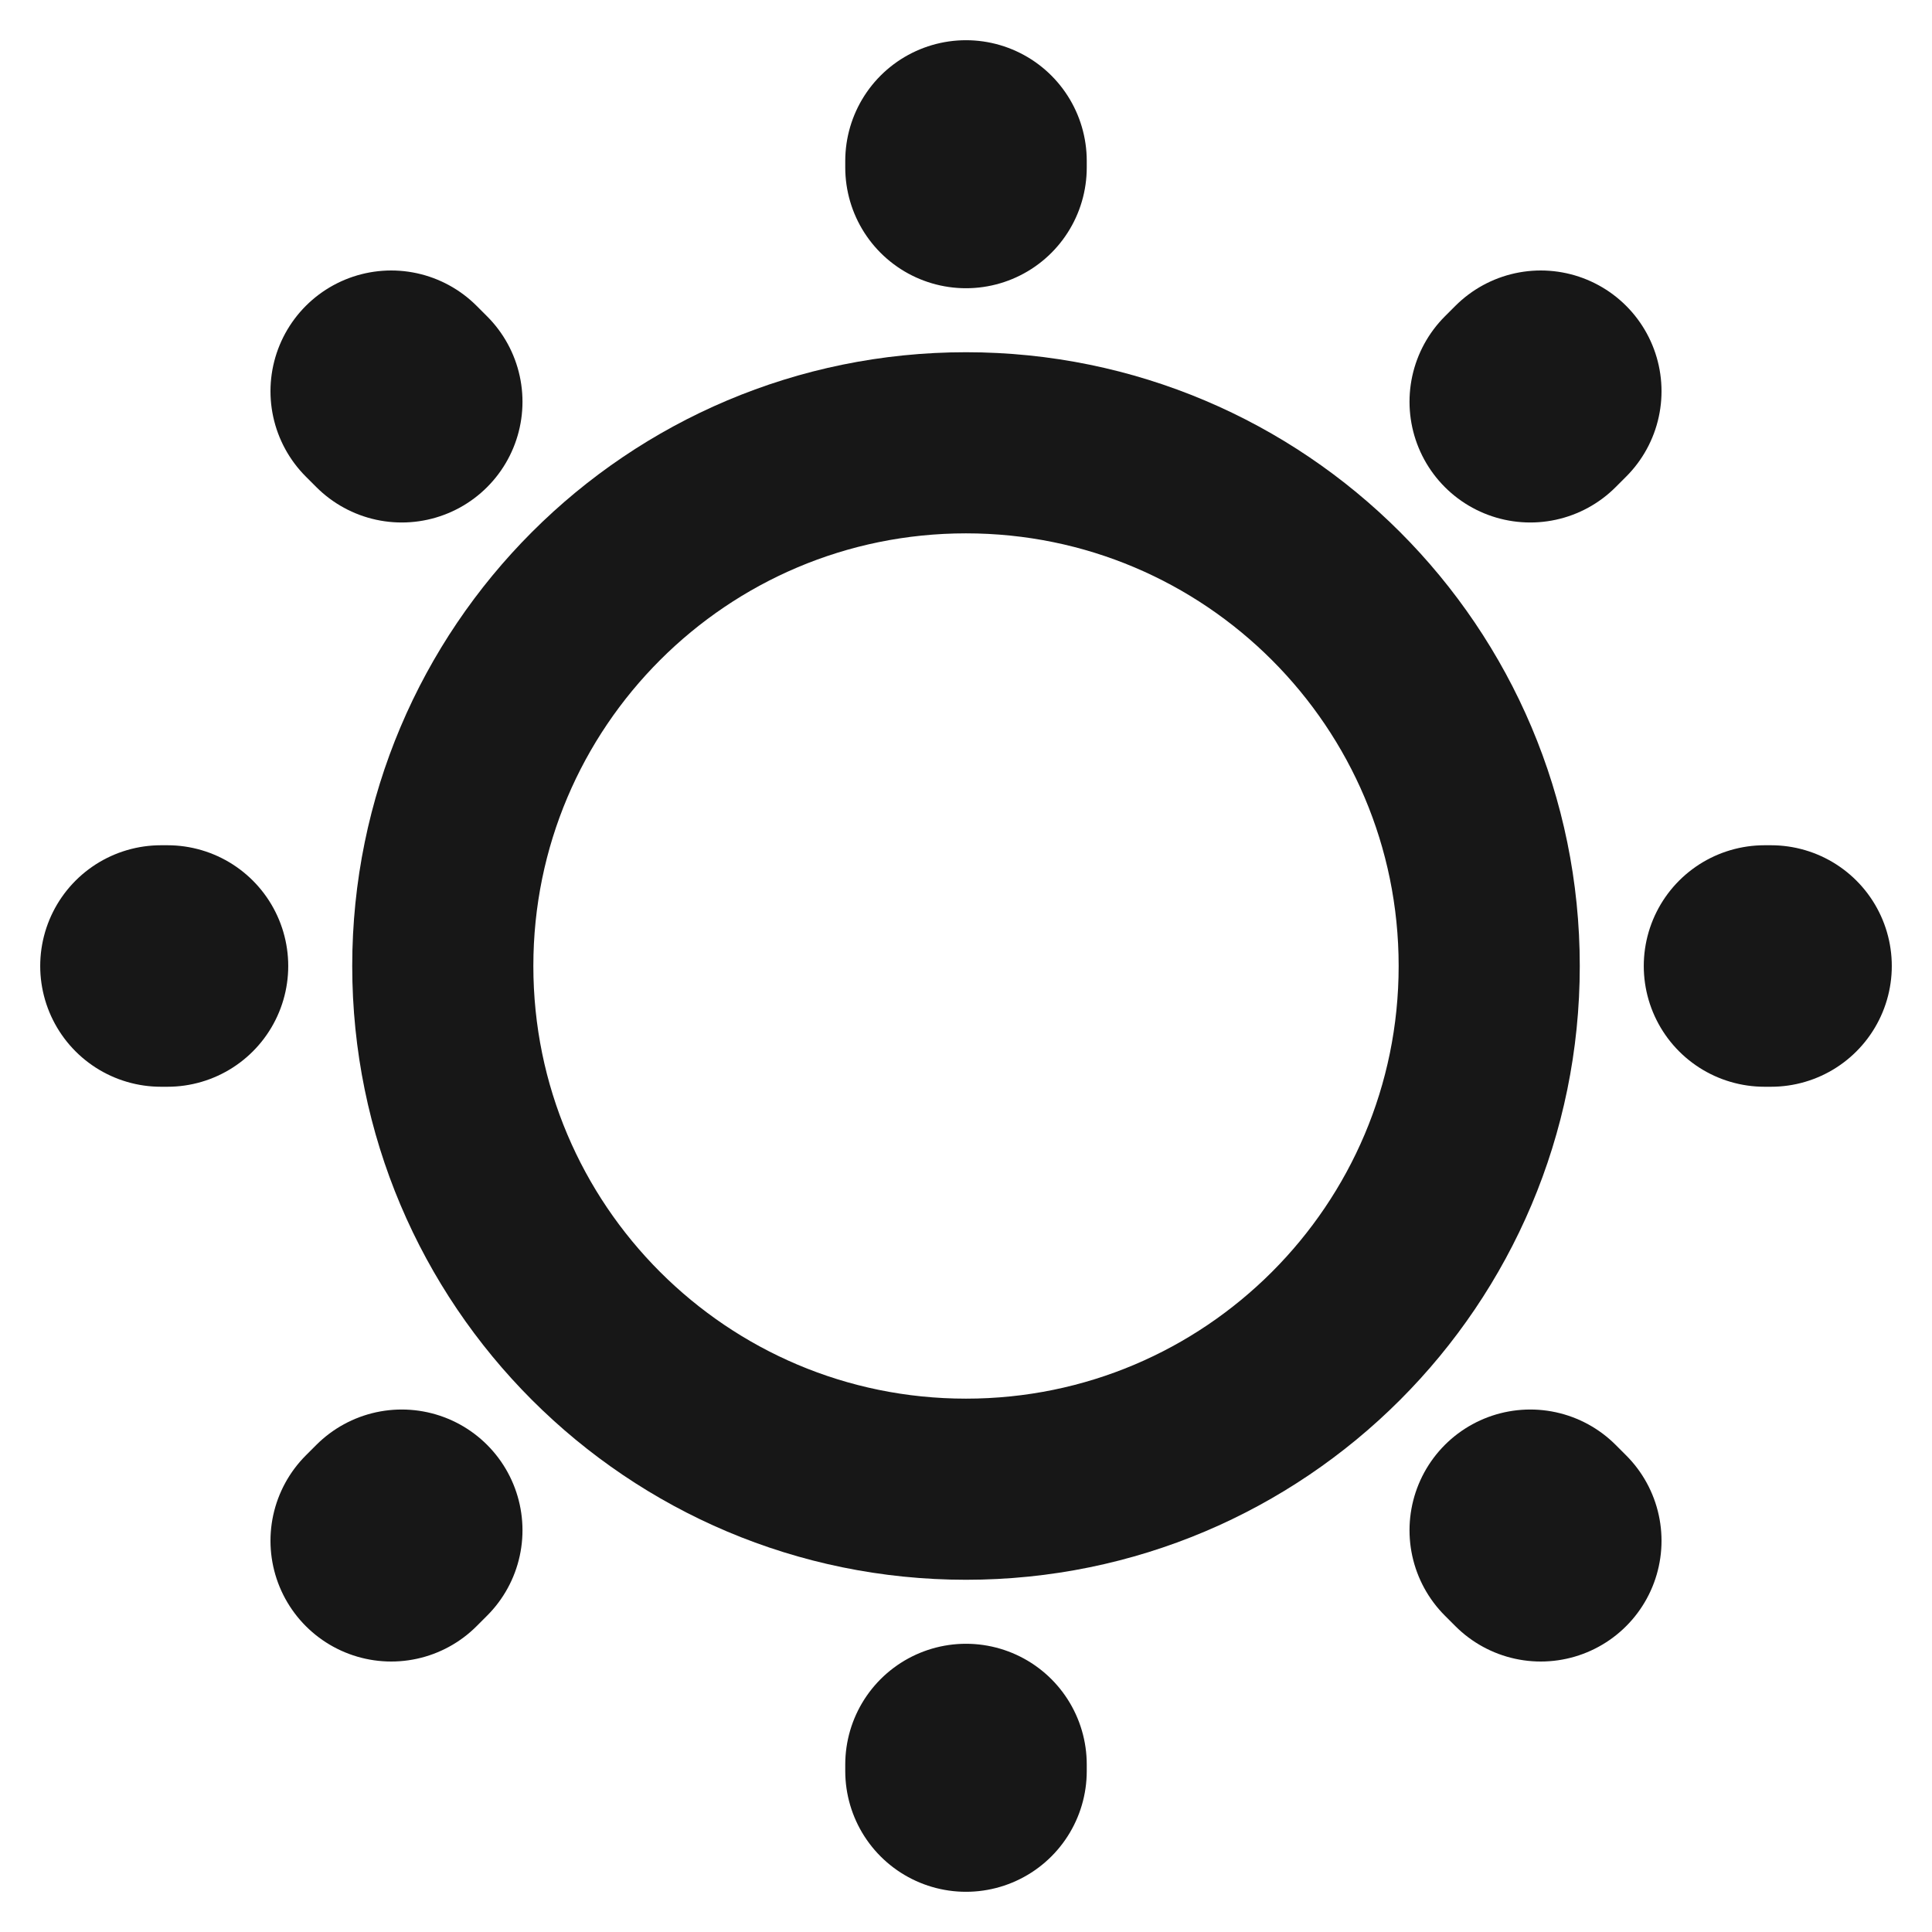 <svg width="16" height="16" viewBox="0 0 16 16" fill="none" xmlns="http://www.w3.org/2000/svg">
<path d="M8 12.333C10.393 12.333 12.333 10.393 12.333 8C12.333 5.607 10.393 3.667 8 3.667C5.607 3.667 3.667 5.607 3.667 8C3.667 10.393 5.607 12.333 8 12.333Z" stroke="#171717" stroke-width="1.5" stroke-linecap="round" stroke-linejoin="round"/>
<path d="M12.76 12.76L12.673 12.673M12.673 3.327L12.76 3.24L12.673 3.327ZM3.24 12.76L3.327 12.673L3.24 12.76ZM8 1.387V1.333V1.387ZM8 14.667V14.613V14.667ZM1.387 8H1.333H1.387ZM14.667 8H14.613H14.667ZM3.327 3.327L3.24 3.24L3.327 3.327Z" stroke="#171717" stroke-width="2" stroke-linecap="round" stroke-linejoin="round"/>
</svg>
